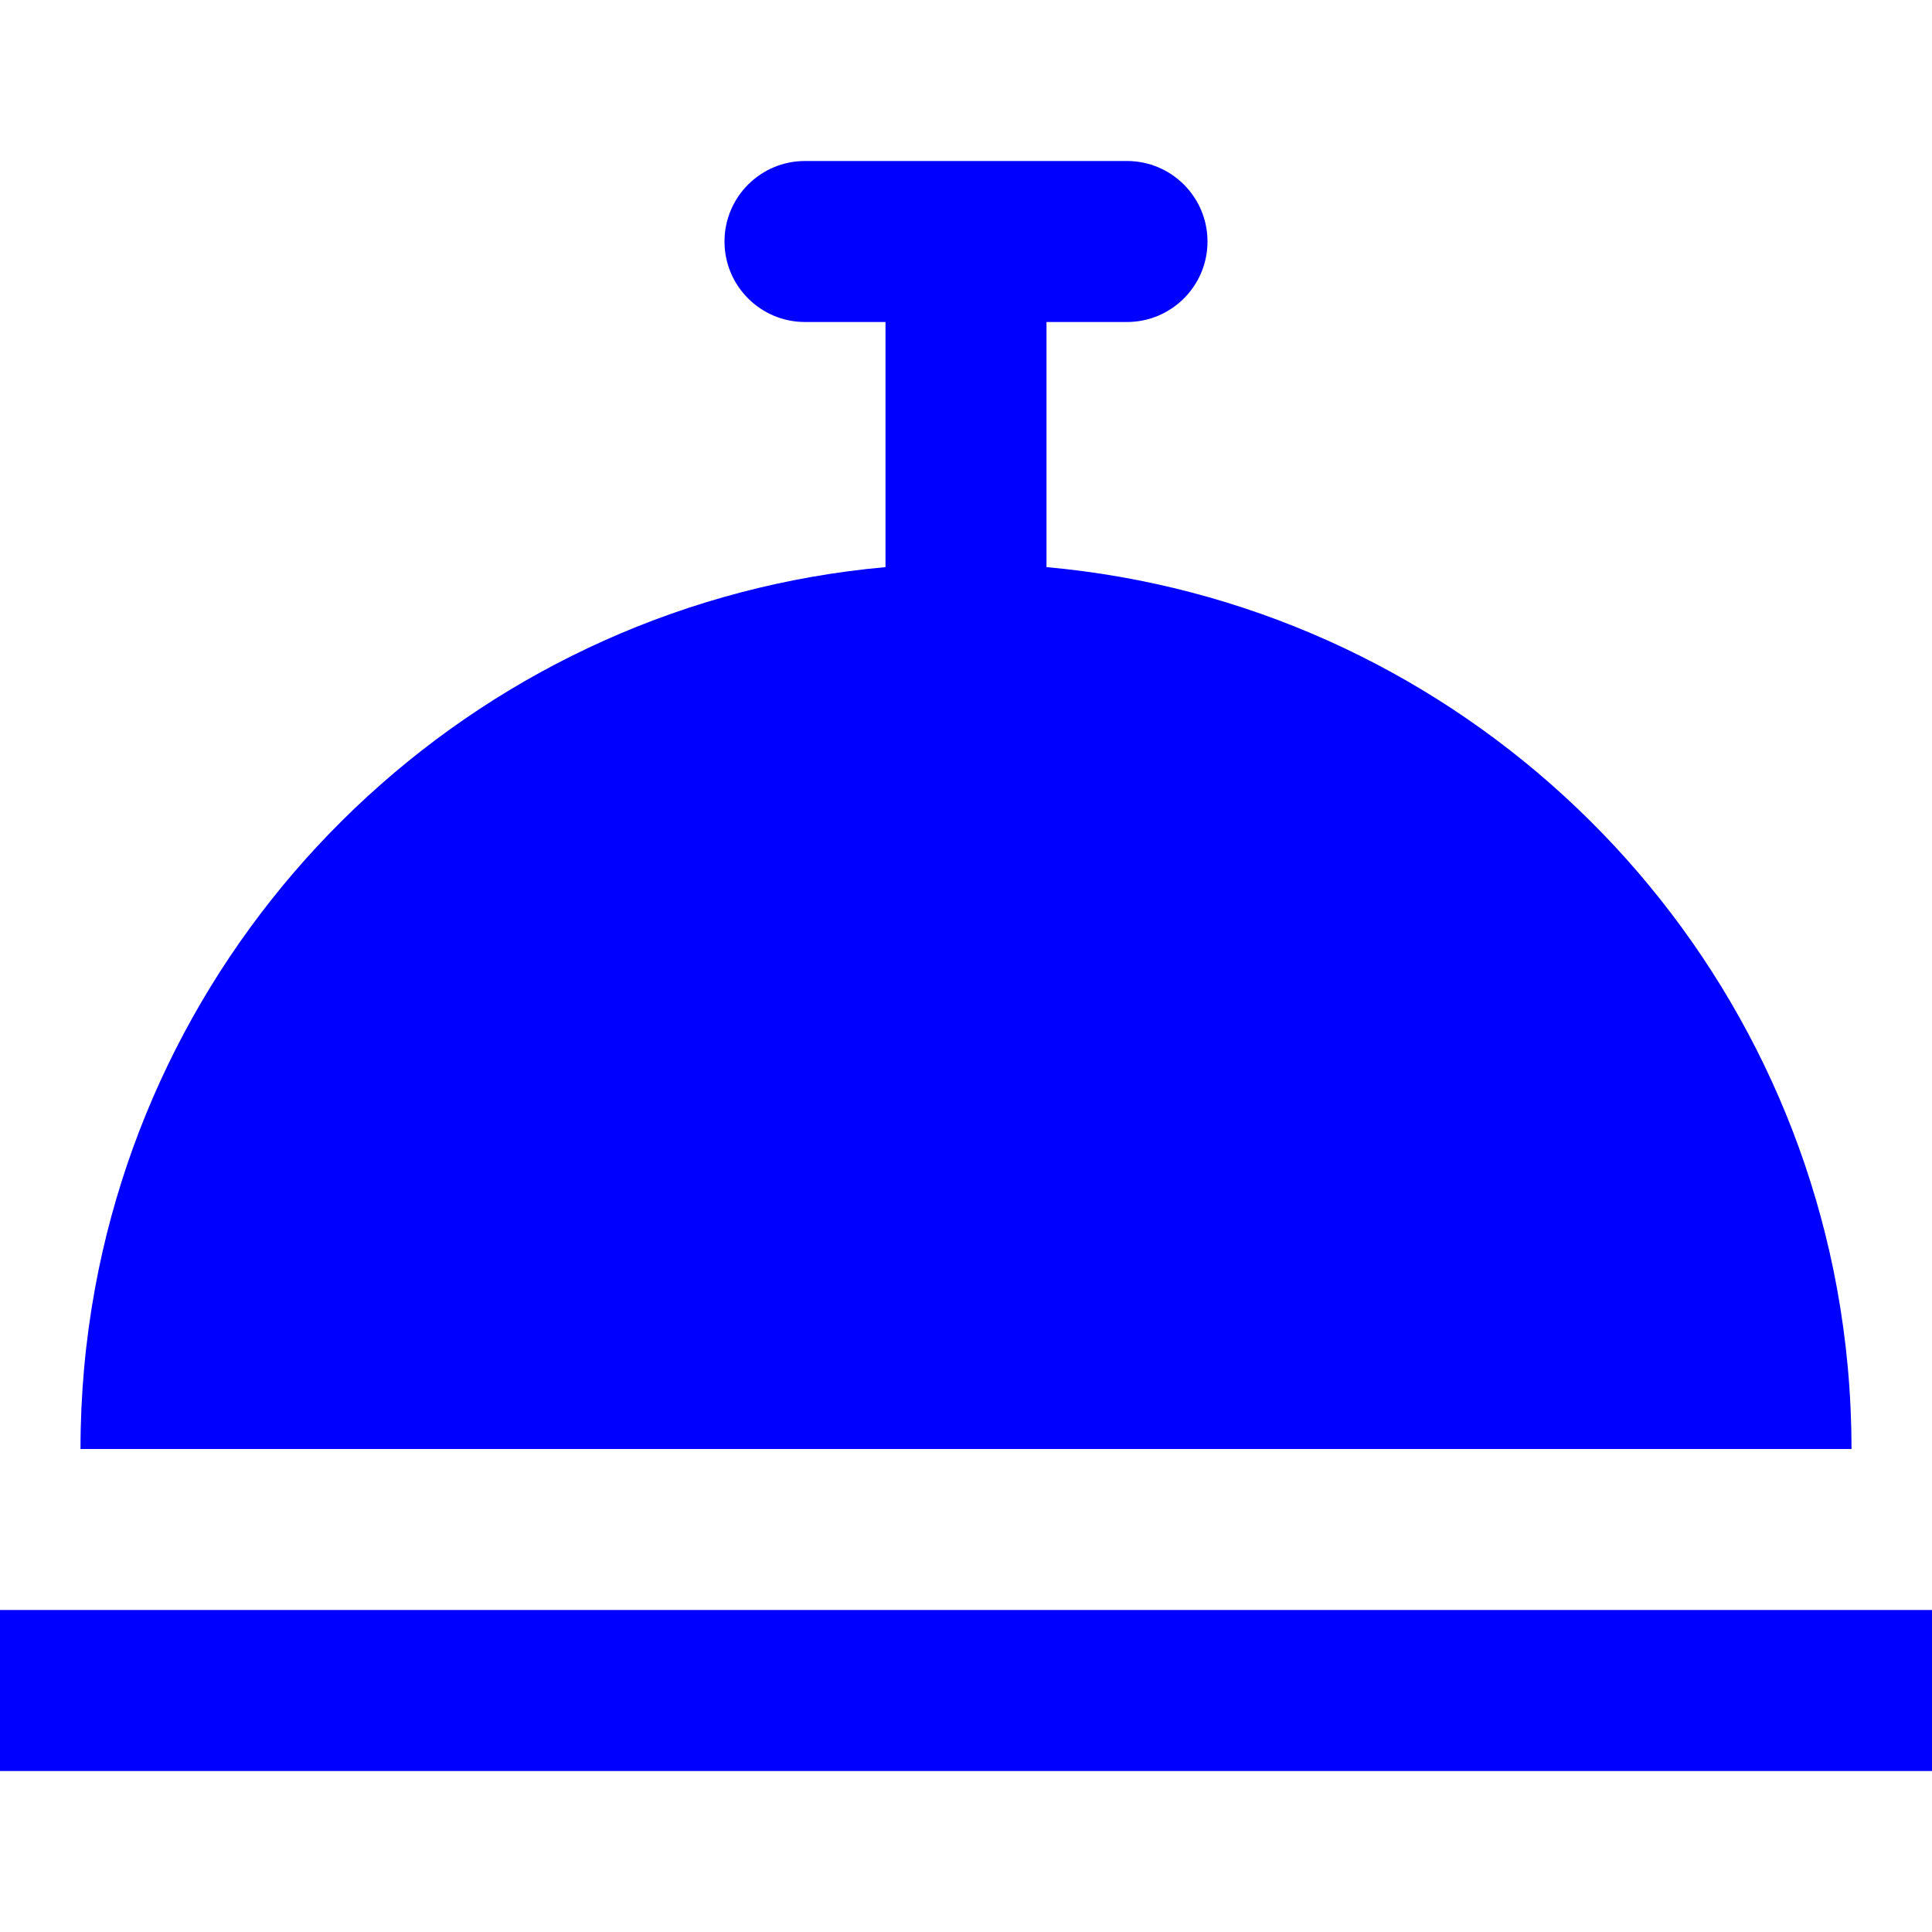 <svg width="24" height="24" viewBox="0 0 24 24" fill="none" xmlns="http://www.w3.org/2000/svg">
<path fillRule="evenodd" clipRule="evenodd" d="M14 2H10C9.448 2 9 2.448 9 3C9 3.552 9.448 4 10 4H11V7.045C6.061 7.49 2.063 11.2 1.181 16C1.062 16.649 1 17.317 1 18H23C23 17.317 22.938 16.649 22.819 16C21.937 11.2 17.939 7.49 13 7.045V4H14C14.552 4 15 3.552 15 3C15 2.448 14.552 2 14 2ZM20.777 16C19.867 11.992 16.283 9 12 9C7.717 9 4.132 11.992 3.223 16H20.777Z" fill="#0000FF"/>
<path d="M24 20V22H0V20H24Z" fill="#0000FF"/>
</svg>
